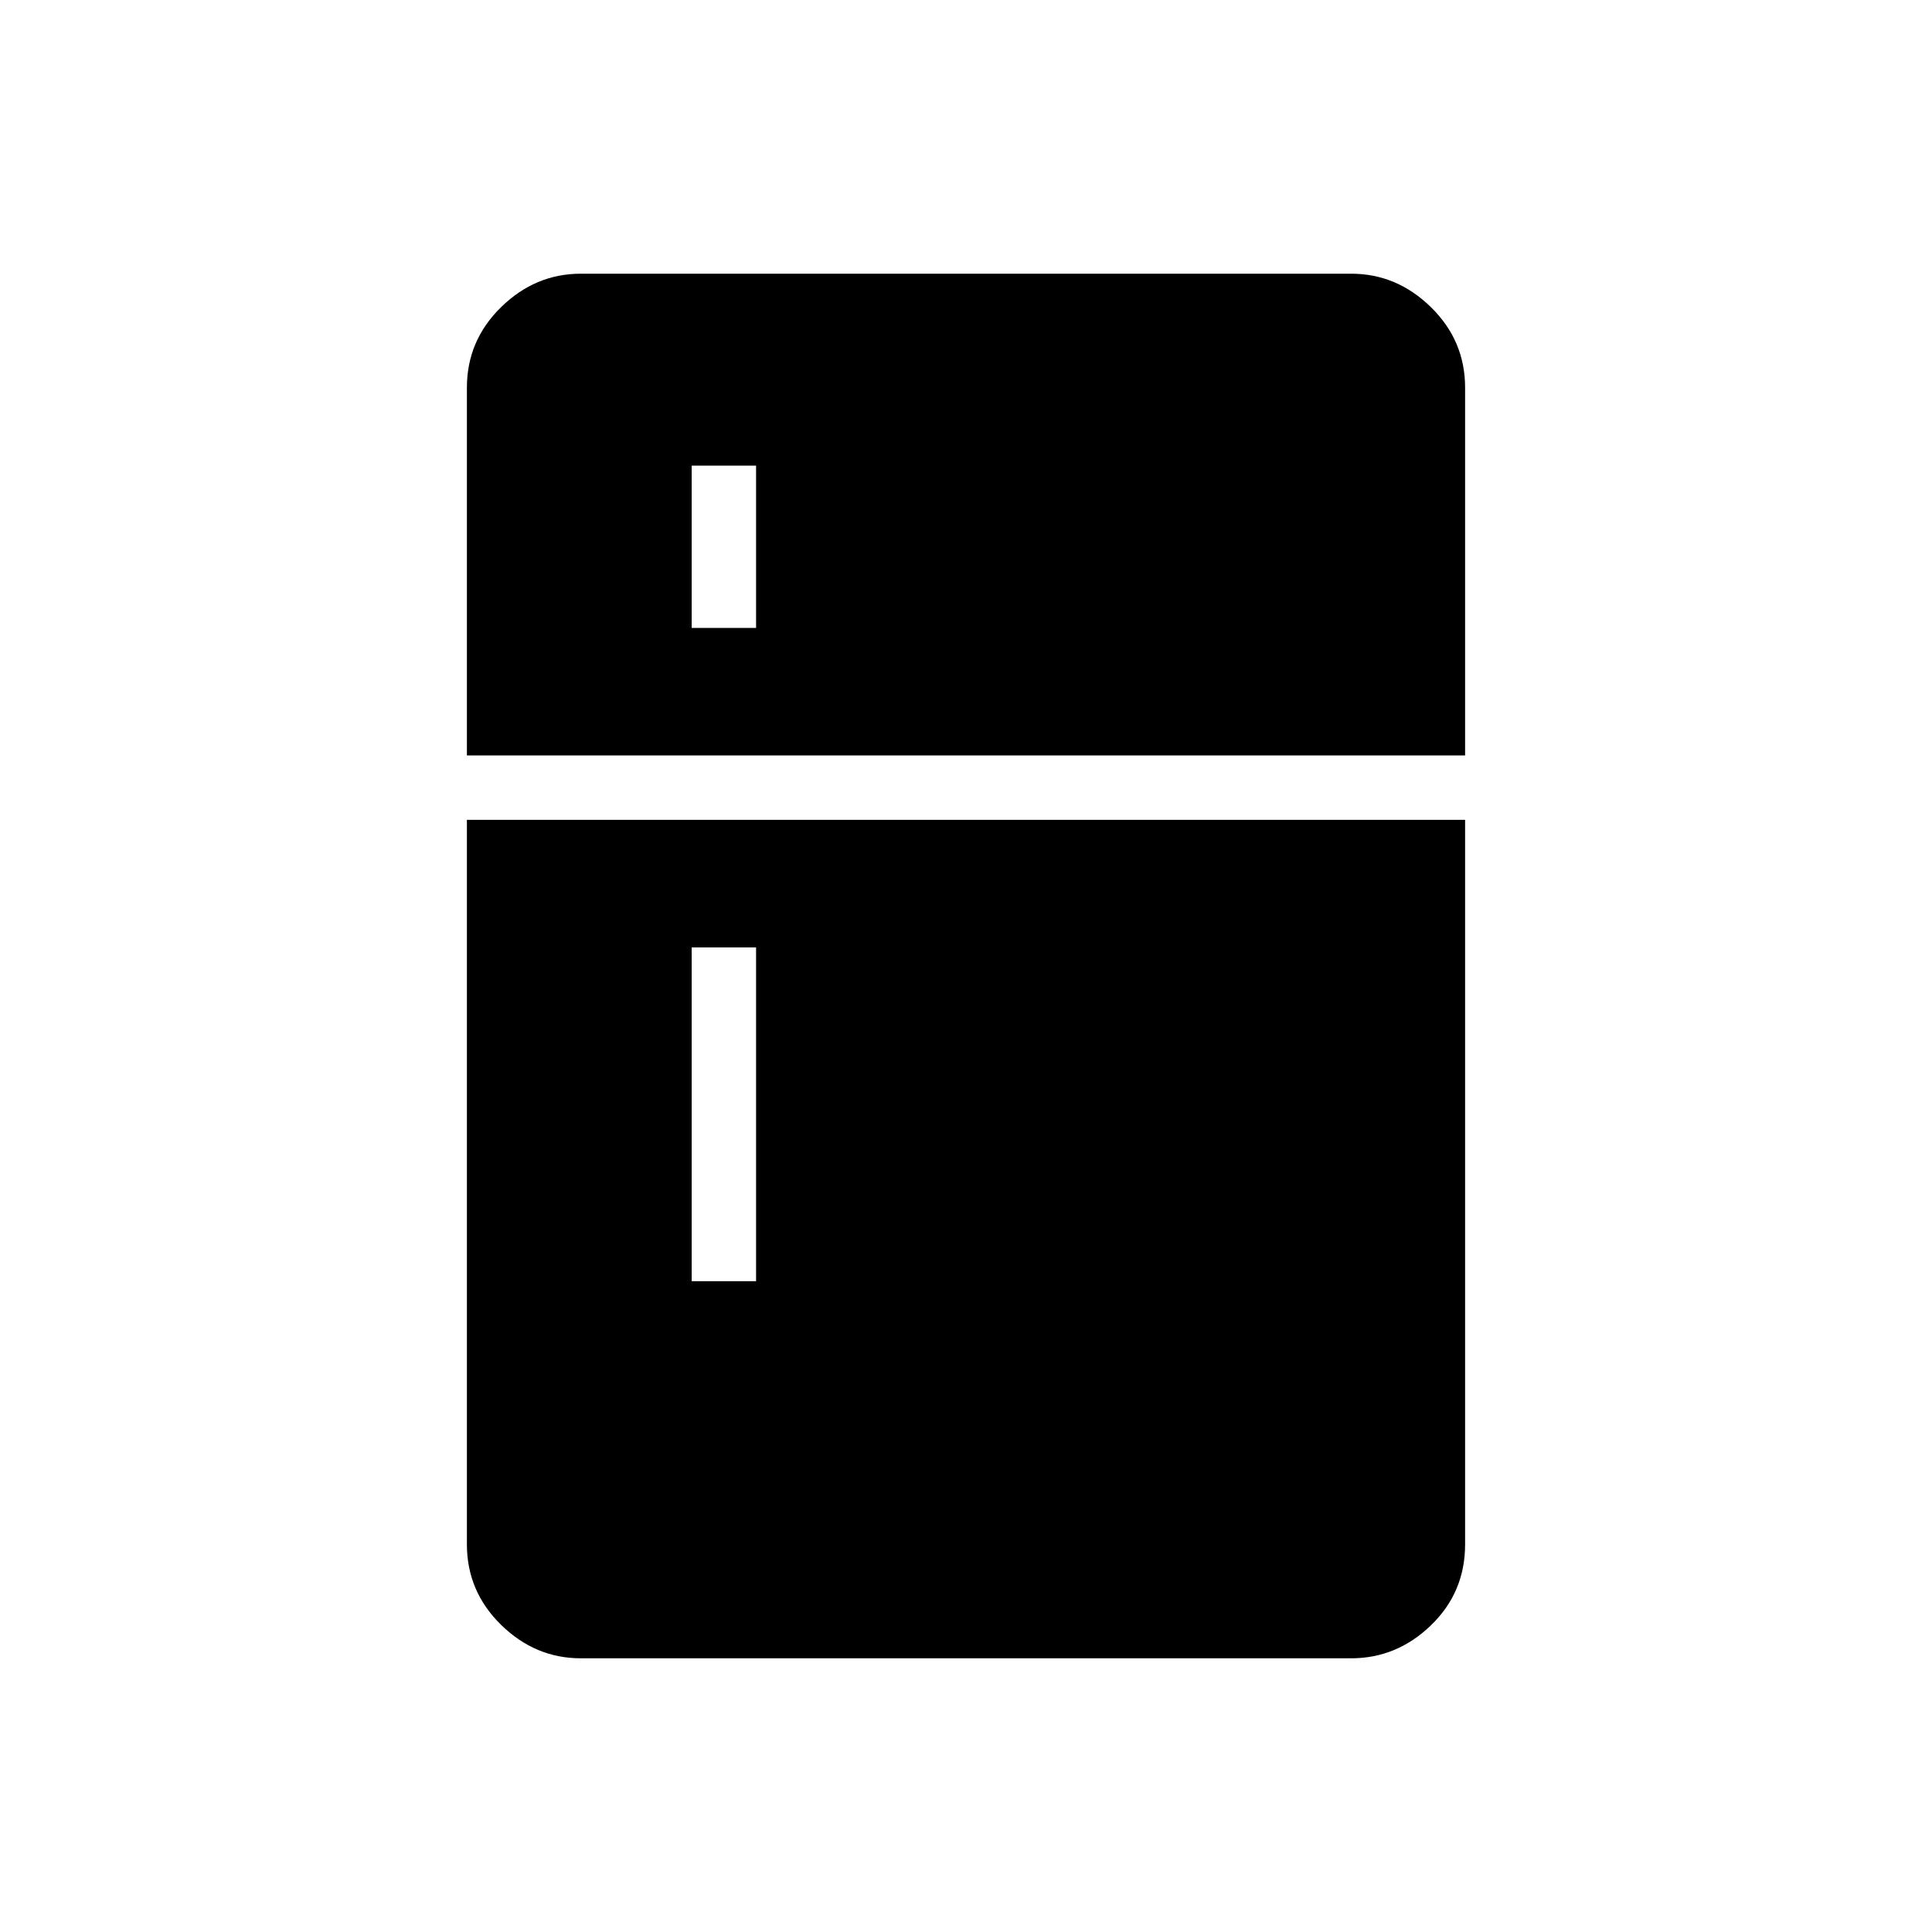 <svg xmlns="http://www.w3.org/2000/svg" height="20" viewBox="0 -960 960 960" width="20"><path d="M343.69-648h32v-80.62h-32V-648Zm0 324.62h32v-165.85h-32v165.85ZM288.62-136q-22.66 0-39.64-16.63T232-192.62v-360h496v360q0 23.85-16.98 40.24Q694.04-136 671.38-136H288.62ZM232-584.62v-182.76q0-23.36 16.98-39.99Q265.96-824 288.62-824h382.76q22.66 0 39.64 16.63T728-767.38v182.76H232Z"/></svg>
